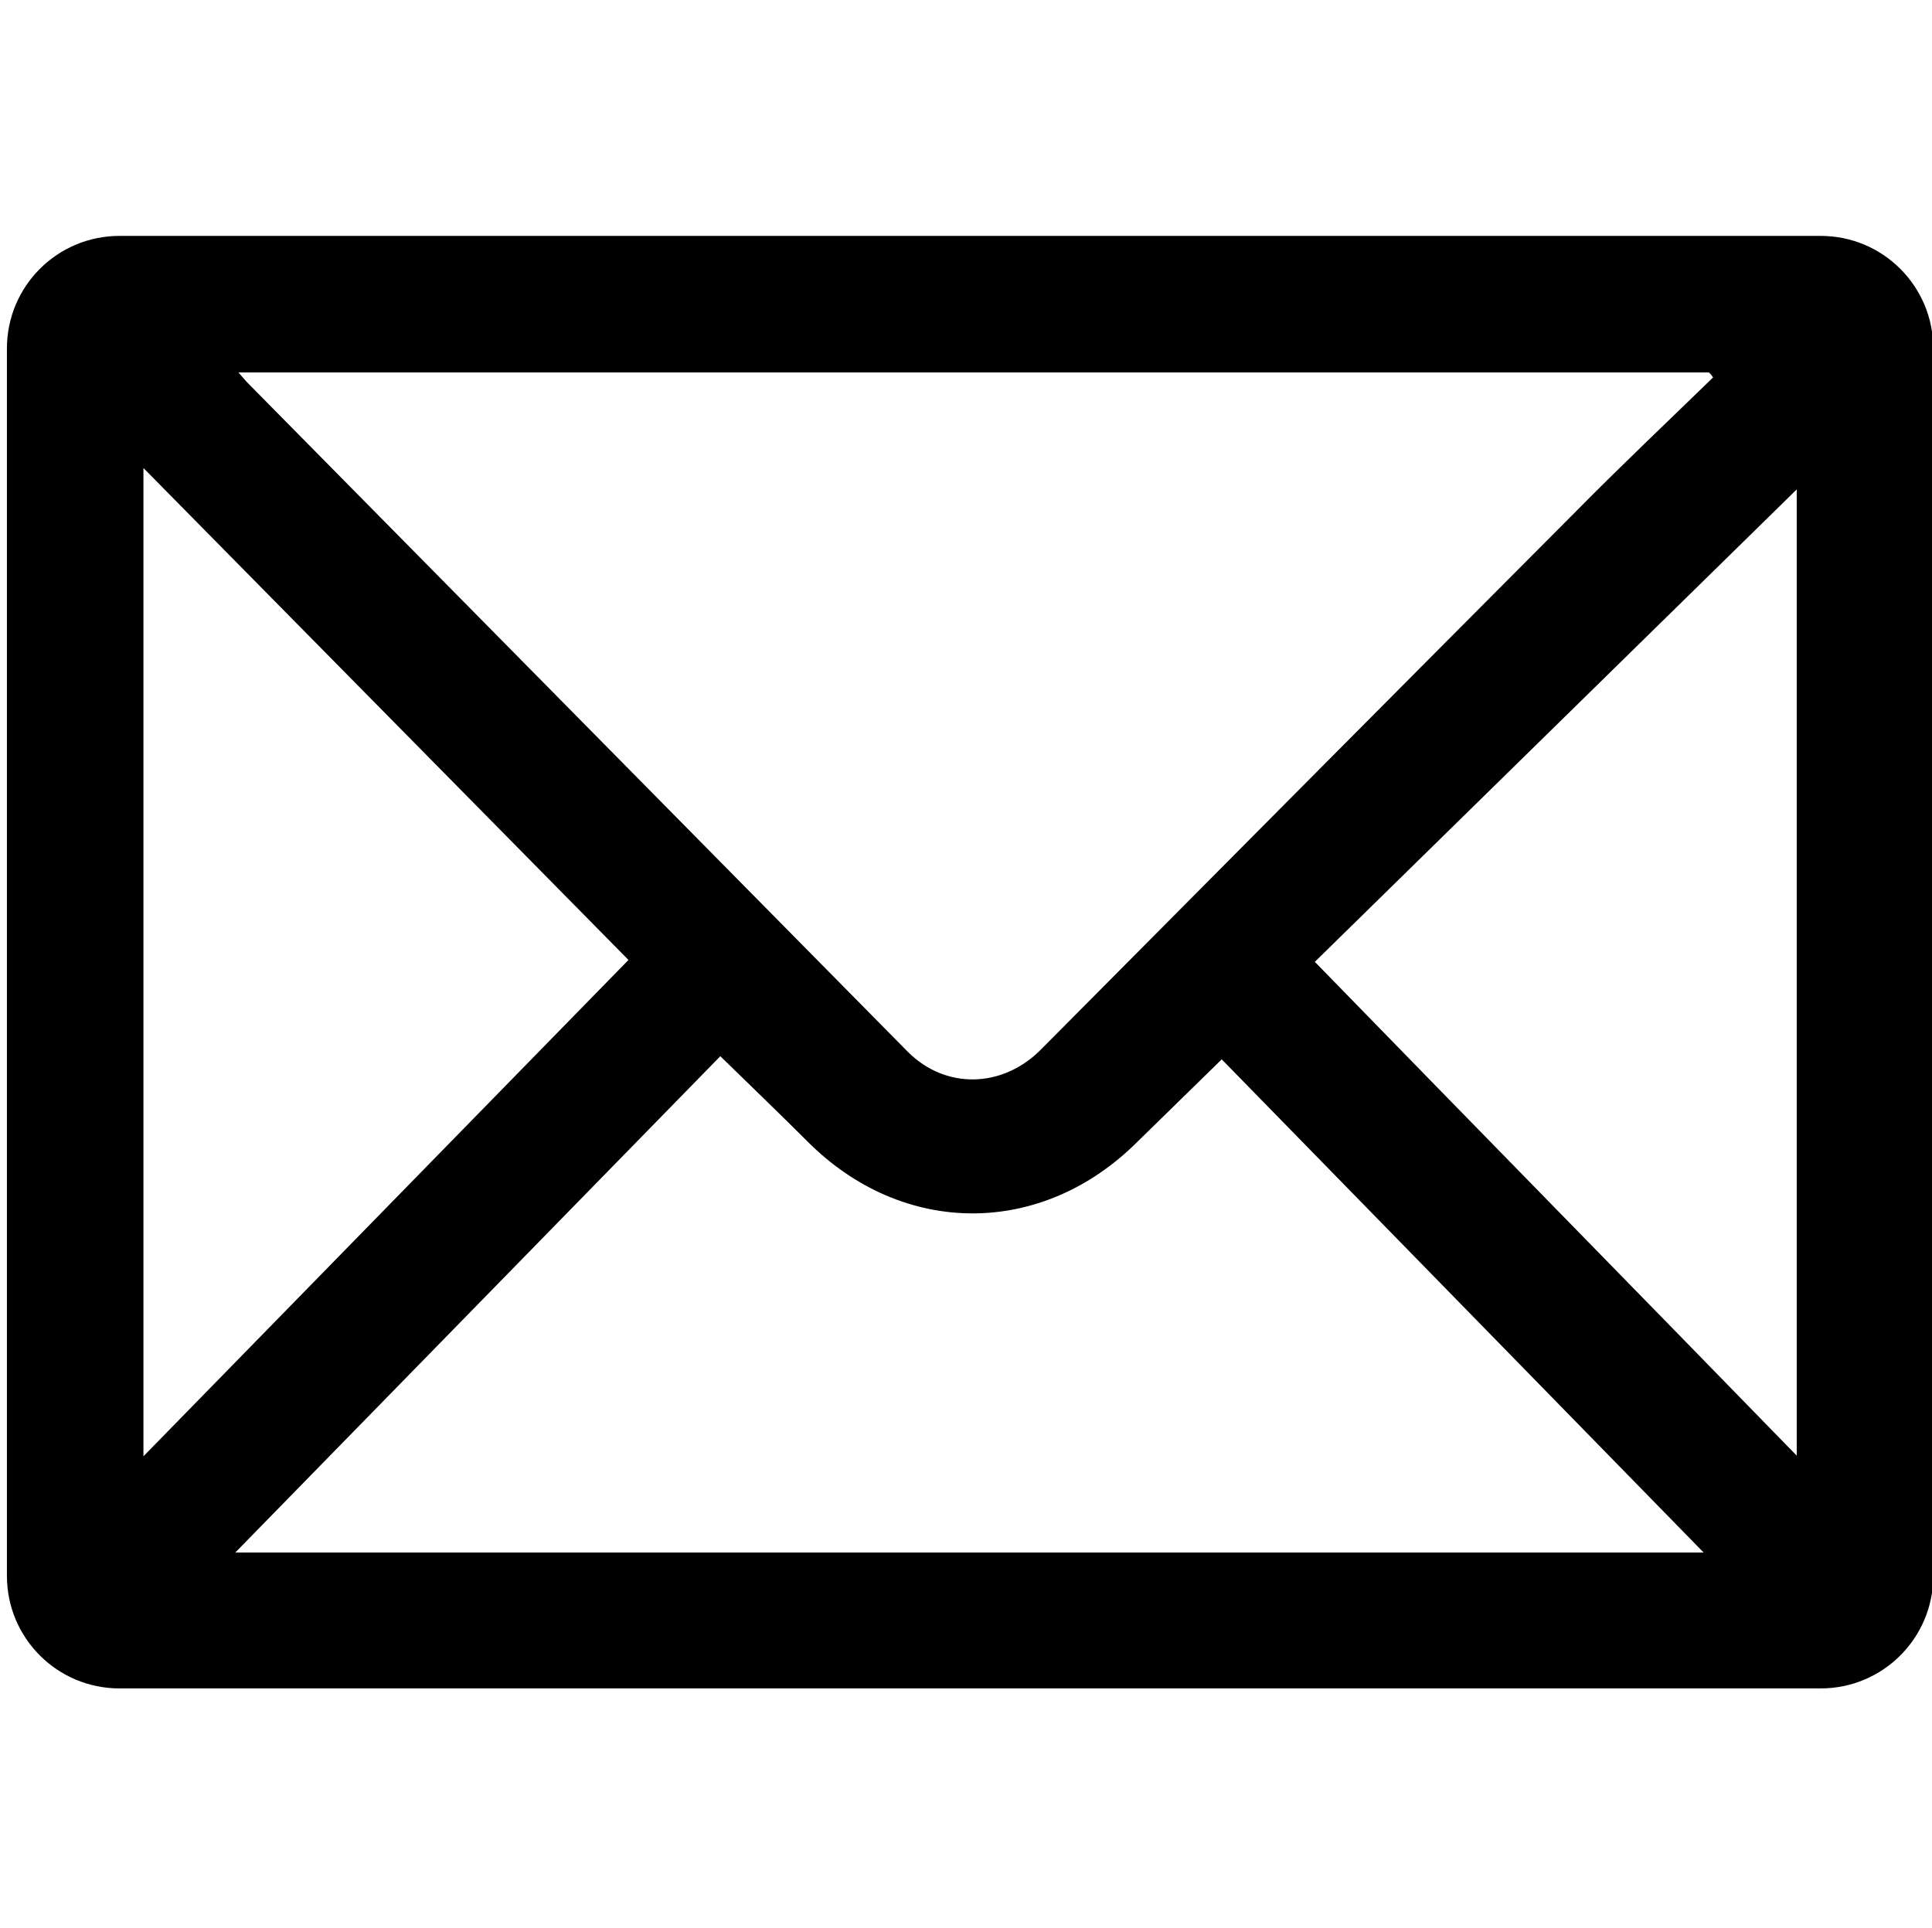 <?xml version="1.0" encoding="utf-8"?>
<!-- Generator: Adobe Illustrator 19.2.1, SVG Export Plug-In . SVG Version: 6.00 Build 0)  -->
<svg version="1.1" id="Capa_1" xmlns="http://www.w3.org/2000/svg" xmlns:xlink="http://www.w3.org/1999/xlink" x="0px" y="0px"
	 viewBox="0 0 307.1 306.5" style="enable-background:new 0 0 307.1 306.5;" xml:space="preserve">
<path d="M289.4,268.4H19c-9.9,0-17.9-8-17.9-17.9V55.4c0-9.9,8-17.9,17.9-17.9h270.4c9.9,0,17.9,8,17.9,17.9v195.1
	C307.3,260.4,299.3,268.4,289.4,268.4z M272.3,60c-0.2-0.3-0.4-0.6-0.7-0.8H37.9c0.7,0.8,1.1,1.3,1.6,1.8
	c34.9,35.4,69.9,70.8,104.8,106.2c6,6,15,5.8,21.1-0.3c28.4-28.6,56.7-57.1,85.1-85.6C257.7,74,265,67.1,272.3,60 M270.9,246.9
	c-25.9-26.5-51.3-52.5-76.7-78.5c-4.6,4.5-9,8.8-13.4,13.1c-15.2,15.2-37.3,15.2-52.5-0.1c-4.5-4.5-9.1-8.9-13.8-13.5
	c-25.5,26.1-51.1,52.3-77.1,78.9H270.9z M99.9,152.6c-25.7-26.1-51.2-51.9-77.1-78.2v157.1C48.7,205,74.2,178.9,99.9,152.6
	 M209,152.9c25.6,26.3,51,52.2,76.6,78.5V77.8C260.4,102.5,234.8,127.6,209,152.9"/>
</svg>
